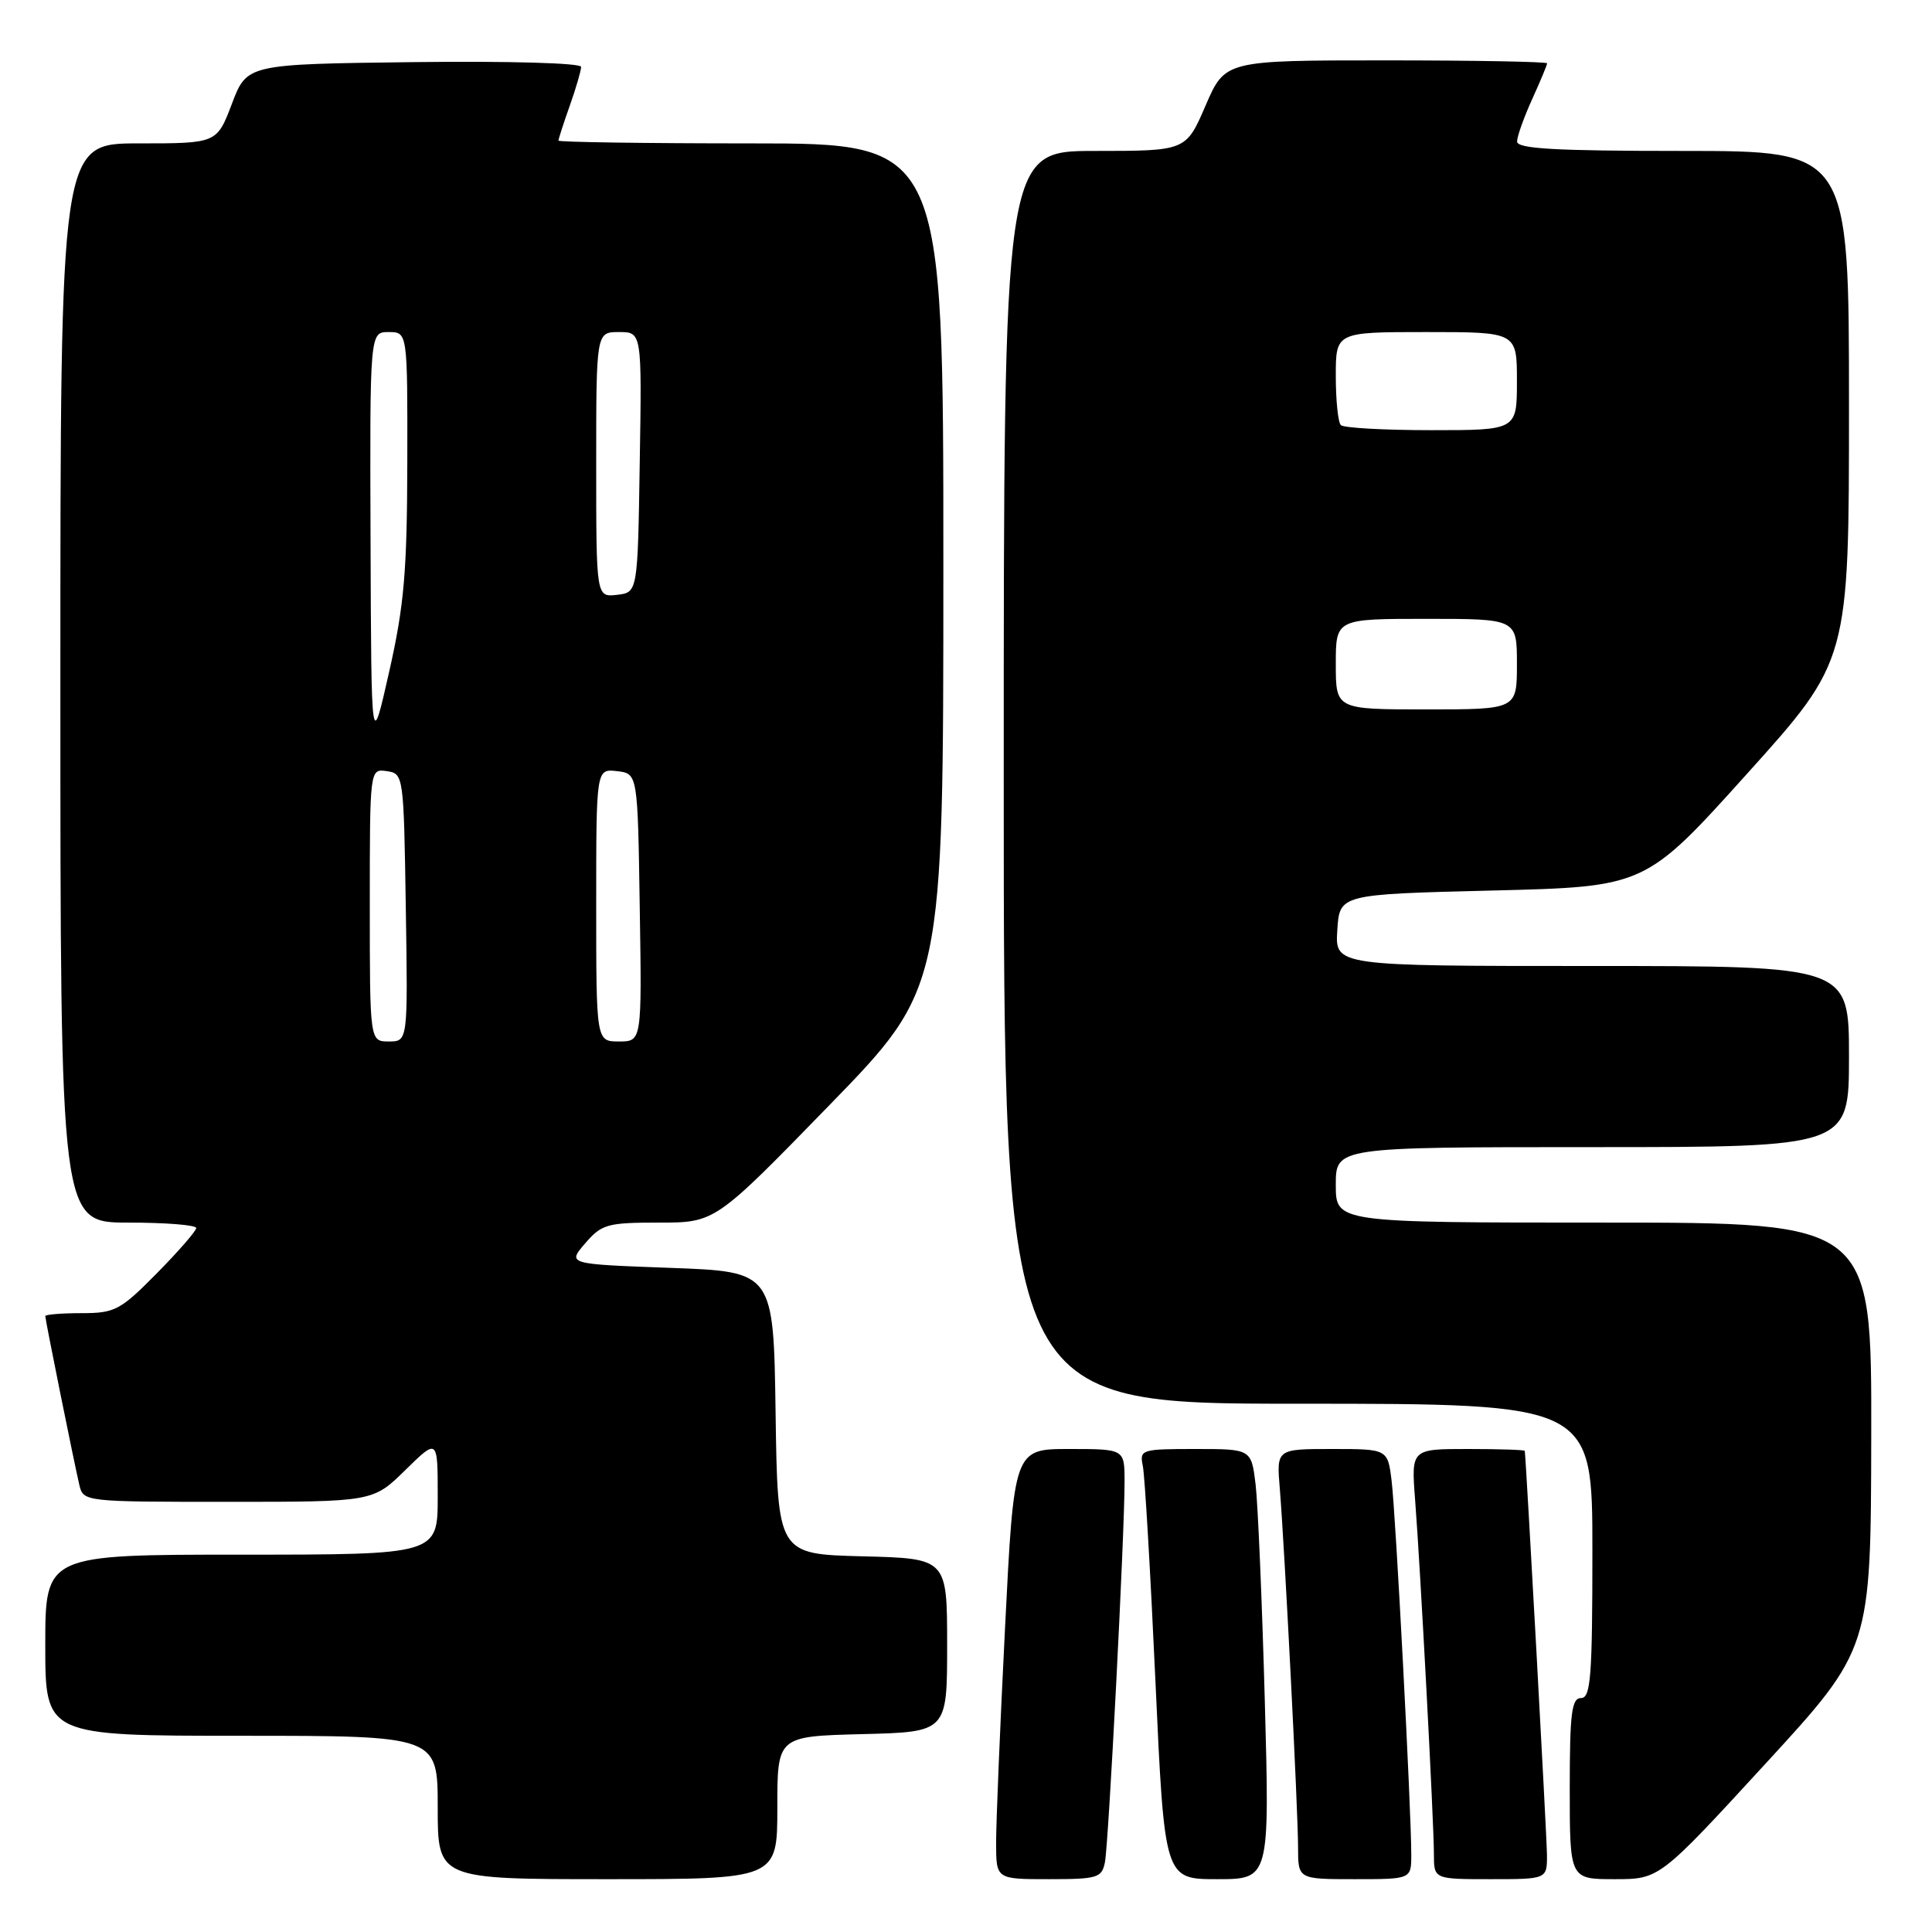 <?xml version="1.0" encoding="UTF-8" standalone="no"?>
<!DOCTYPE svg PUBLIC "-//W3C//DTD SVG 1.1//EN" "http://www.w3.org/Graphics/SVG/1.1/DTD/svg11.dtd" >
<svg xmlns="http://www.w3.org/2000/svg" xmlns:xlink="http://www.w3.org/1999/xlink" version="1.1" viewBox="0 0 256 256">
 <g >
 <path fill="currentColor"
d=" M 103.00 239.53 C 103.00 230.07 103.00 230.07 114.25 229.78 C 125.50 229.50 125.50 229.50 125.50 218.00 C 125.50 206.50 125.50 206.50 114.27 206.22 C 103.04 205.93 103.04 205.93 102.77 187.22 C 102.50 168.50 102.50 168.50 88.83 168.00 C 75.17 167.50 75.17 167.50 77.54 164.75 C 79.72 162.21 80.47 162.00 87.33 162.00 C 94.76 162.00 94.76 162.00 109.88 146.46 C 125.00 130.92 125.00 130.92 125.00 74.96 C 125.00 19.00 125.00 19.00 99.50 19.00 C 85.47 19.00 74.00 18.83 74.00 18.63 C 74.00 18.42 74.67 16.34 75.50 14.00 C 76.33 11.66 77.00 9.35 77.00 8.86 C 77.00 8.35 67.39 8.08 54.86 8.23 C 32.72 8.50 32.72 8.50 30.73 13.75 C 28.73 19.00 28.73 19.00 18.37 19.00 C 8.00 19.00 8.00 19.00 8.00 90.50 C 8.00 162.00 8.00 162.00 17.00 162.00 C 21.95 162.00 26.00 162.32 26.00 162.72 C 26.00 163.11 23.65 165.81 20.78 168.72 C 15.93 173.63 15.23 174.00 10.78 174.00 C 8.15 174.00 6.00 174.18 6.00 174.39 C 6.00 174.88 9.80 193.71 10.51 196.75 C 11.04 198.99 11.15 199.00 30.23 199.00 C 49.42 199.00 49.42 199.00 53.71 194.79 C 58.00 190.58 58.00 190.58 58.00 198.29 C 58.00 206.00 58.00 206.00 32.00 206.00 C 6.00 206.00 6.00 206.00 6.00 218.00 C 6.00 230.00 6.00 230.00 32.00 230.00 C 58.00 230.00 58.00 230.00 58.00 239.50 C 58.00 249.00 58.00 249.00 80.50 249.00 C 103.00 249.00 103.00 249.00 103.00 239.53 Z  M 146.41 246.75 C 146.90 244.26 149.03 203.00 149.01 196.25 C 149.00 192.00 149.00 192.00 141.68 192.00 C 134.36 192.00 134.36 192.00 133.17 215.75 C 132.51 228.81 131.98 241.64 131.99 244.25 C 132.00 249.00 132.00 249.00 138.98 249.00 C 145.42 249.00 146.00 248.83 146.41 246.75 Z  M 167.59 225.25 C 167.23 212.19 166.68 199.36 166.38 196.75 C 165.81 192.00 165.81 192.00 158.39 192.00 C 151.22 192.00 150.98 192.08 151.43 194.25 C 151.69 195.49 152.44 208.31 153.10 222.75 C 154.30 249.00 154.30 249.00 161.27 249.00 C 168.24 249.00 168.24 249.00 167.59 225.25 Z  M 187.00 245.75 C 187.01 239.99 184.94 200.64 184.40 196.25 C 183.88 192.00 183.88 192.00 176.51 192.00 C 169.14 192.00 169.14 192.00 169.58 197.25 C 170.22 205.12 172.00 239.95 172.00 244.78 C 172.00 249.00 172.00 249.00 179.50 249.00 C 187.00 249.00 187.00 249.00 187.00 245.75 Z  M 204.98 245.75 C 204.96 243.28 202.22 193.49 202.04 192.25 C 202.02 192.11 198.62 192.00 194.49 192.00 C 186.99 192.00 186.99 192.00 187.51 198.75 C 188.21 207.78 190.00 241.50 190.00 245.68 C 190.00 249.00 190.00 249.00 197.50 249.00 C 205.00 249.00 205.00 249.00 204.98 245.75 Z  M 233.89 233.75 C 247.90 218.50 247.90 218.50 247.95 190.25 C 248.00 162.00 248.00 162.00 212.50 162.00 C 177.00 162.00 177.00 162.00 177.00 157.00 C 177.00 152.00 177.00 152.00 211.00 152.00 C 245.00 152.00 245.00 152.00 245.00 140.00 C 245.00 128.00 245.00 128.00 210.95 128.00 C 176.89 128.00 176.89 128.00 177.20 123.25 C 177.50 118.50 177.50 118.50 197.75 118.00 C 218.01 117.50 218.01 117.50 231.50 102.52 C 245.00 87.53 245.00 87.53 245.00 53.77 C 245.00 20.00 245.00 20.00 223.00 20.00 C 206.05 20.00 201.01 19.71 201.02 18.75 C 201.03 18.06 201.93 15.54 203.02 13.14 C 204.11 10.74 205.00 8.61 205.00 8.39 C 205.00 8.18 195.40 8.00 183.66 8.00 C 162.33 8.00 162.33 8.00 159.74 14.00 C 157.15 20.00 157.15 20.00 145.07 20.00 C 133.00 20.00 133.00 20.00 133.00 103.00 C 133.00 186.00 133.00 186.00 172.00 186.00 C 211.00 186.00 211.00 186.00 211.00 205.50 C 211.00 222.17 210.78 225.00 209.50 225.00 C 208.25 225.00 208.00 227.00 208.00 237.00 C 208.00 249.00 208.00 249.00 213.94 249.00 C 219.88 249.00 219.88 249.00 233.89 233.75 Z  M 49.00 119.93 C 49.00 101.86 49.00 101.86 51.25 102.18 C 53.47 102.50 53.50 102.70 53.77 120.25 C 54.05 138.00 54.05 138.00 51.52 138.00 C 49.00 138.00 49.00 138.00 49.00 119.93 Z  M 79.00 119.93 C 79.00 101.87 79.00 101.87 81.75 102.18 C 84.50 102.50 84.50 102.50 84.77 120.25 C 85.05 138.00 85.05 138.00 82.02 138.00 C 79.00 138.00 79.00 138.00 79.00 119.93 Z  M 49.10 71.75 C 49.00 44.00 49.00 44.00 51.50 44.00 C 54.00 44.00 54.00 44.00 53.97 61.25 C 53.94 75.71 53.56 80.20 51.57 89.00 C 49.20 99.50 49.20 99.50 49.10 71.75 Z  M 79.00 61.57 C 79.00 44.00 79.00 44.00 82.02 44.00 C 85.05 44.00 85.05 44.00 84.77 61.25 C 84.50 78.50 84.50 78.50 81.75 78.82 C 79.00 79.13 79.00 79.13 79.00 61.57 Z  M 177.00 88.00 C 177.00 82.00 177.00 82.00 189.00 82.00 C 201.00 82.00 201.00 82.00 201.00 88.00 C 201.00 94.00 201.00 94.00 189.00 94.00 C 177.00 94.00 177.00 94.00 177.00 88.00 Z  M 177.67 56.33 C 177.30 55.97 177.00 53.04 177.00 49.83 C 177.00 44.00 177.00 44.00 189.00 44.00 C 201.00 44.00 201.00 44.00 201.00 50.50 C 201.00 57.00 201.00 57.00 189.67 57.00 C 183.43 57.00 178.03 56.70 177.67 56.33 Z "/>
</g>
</svg>